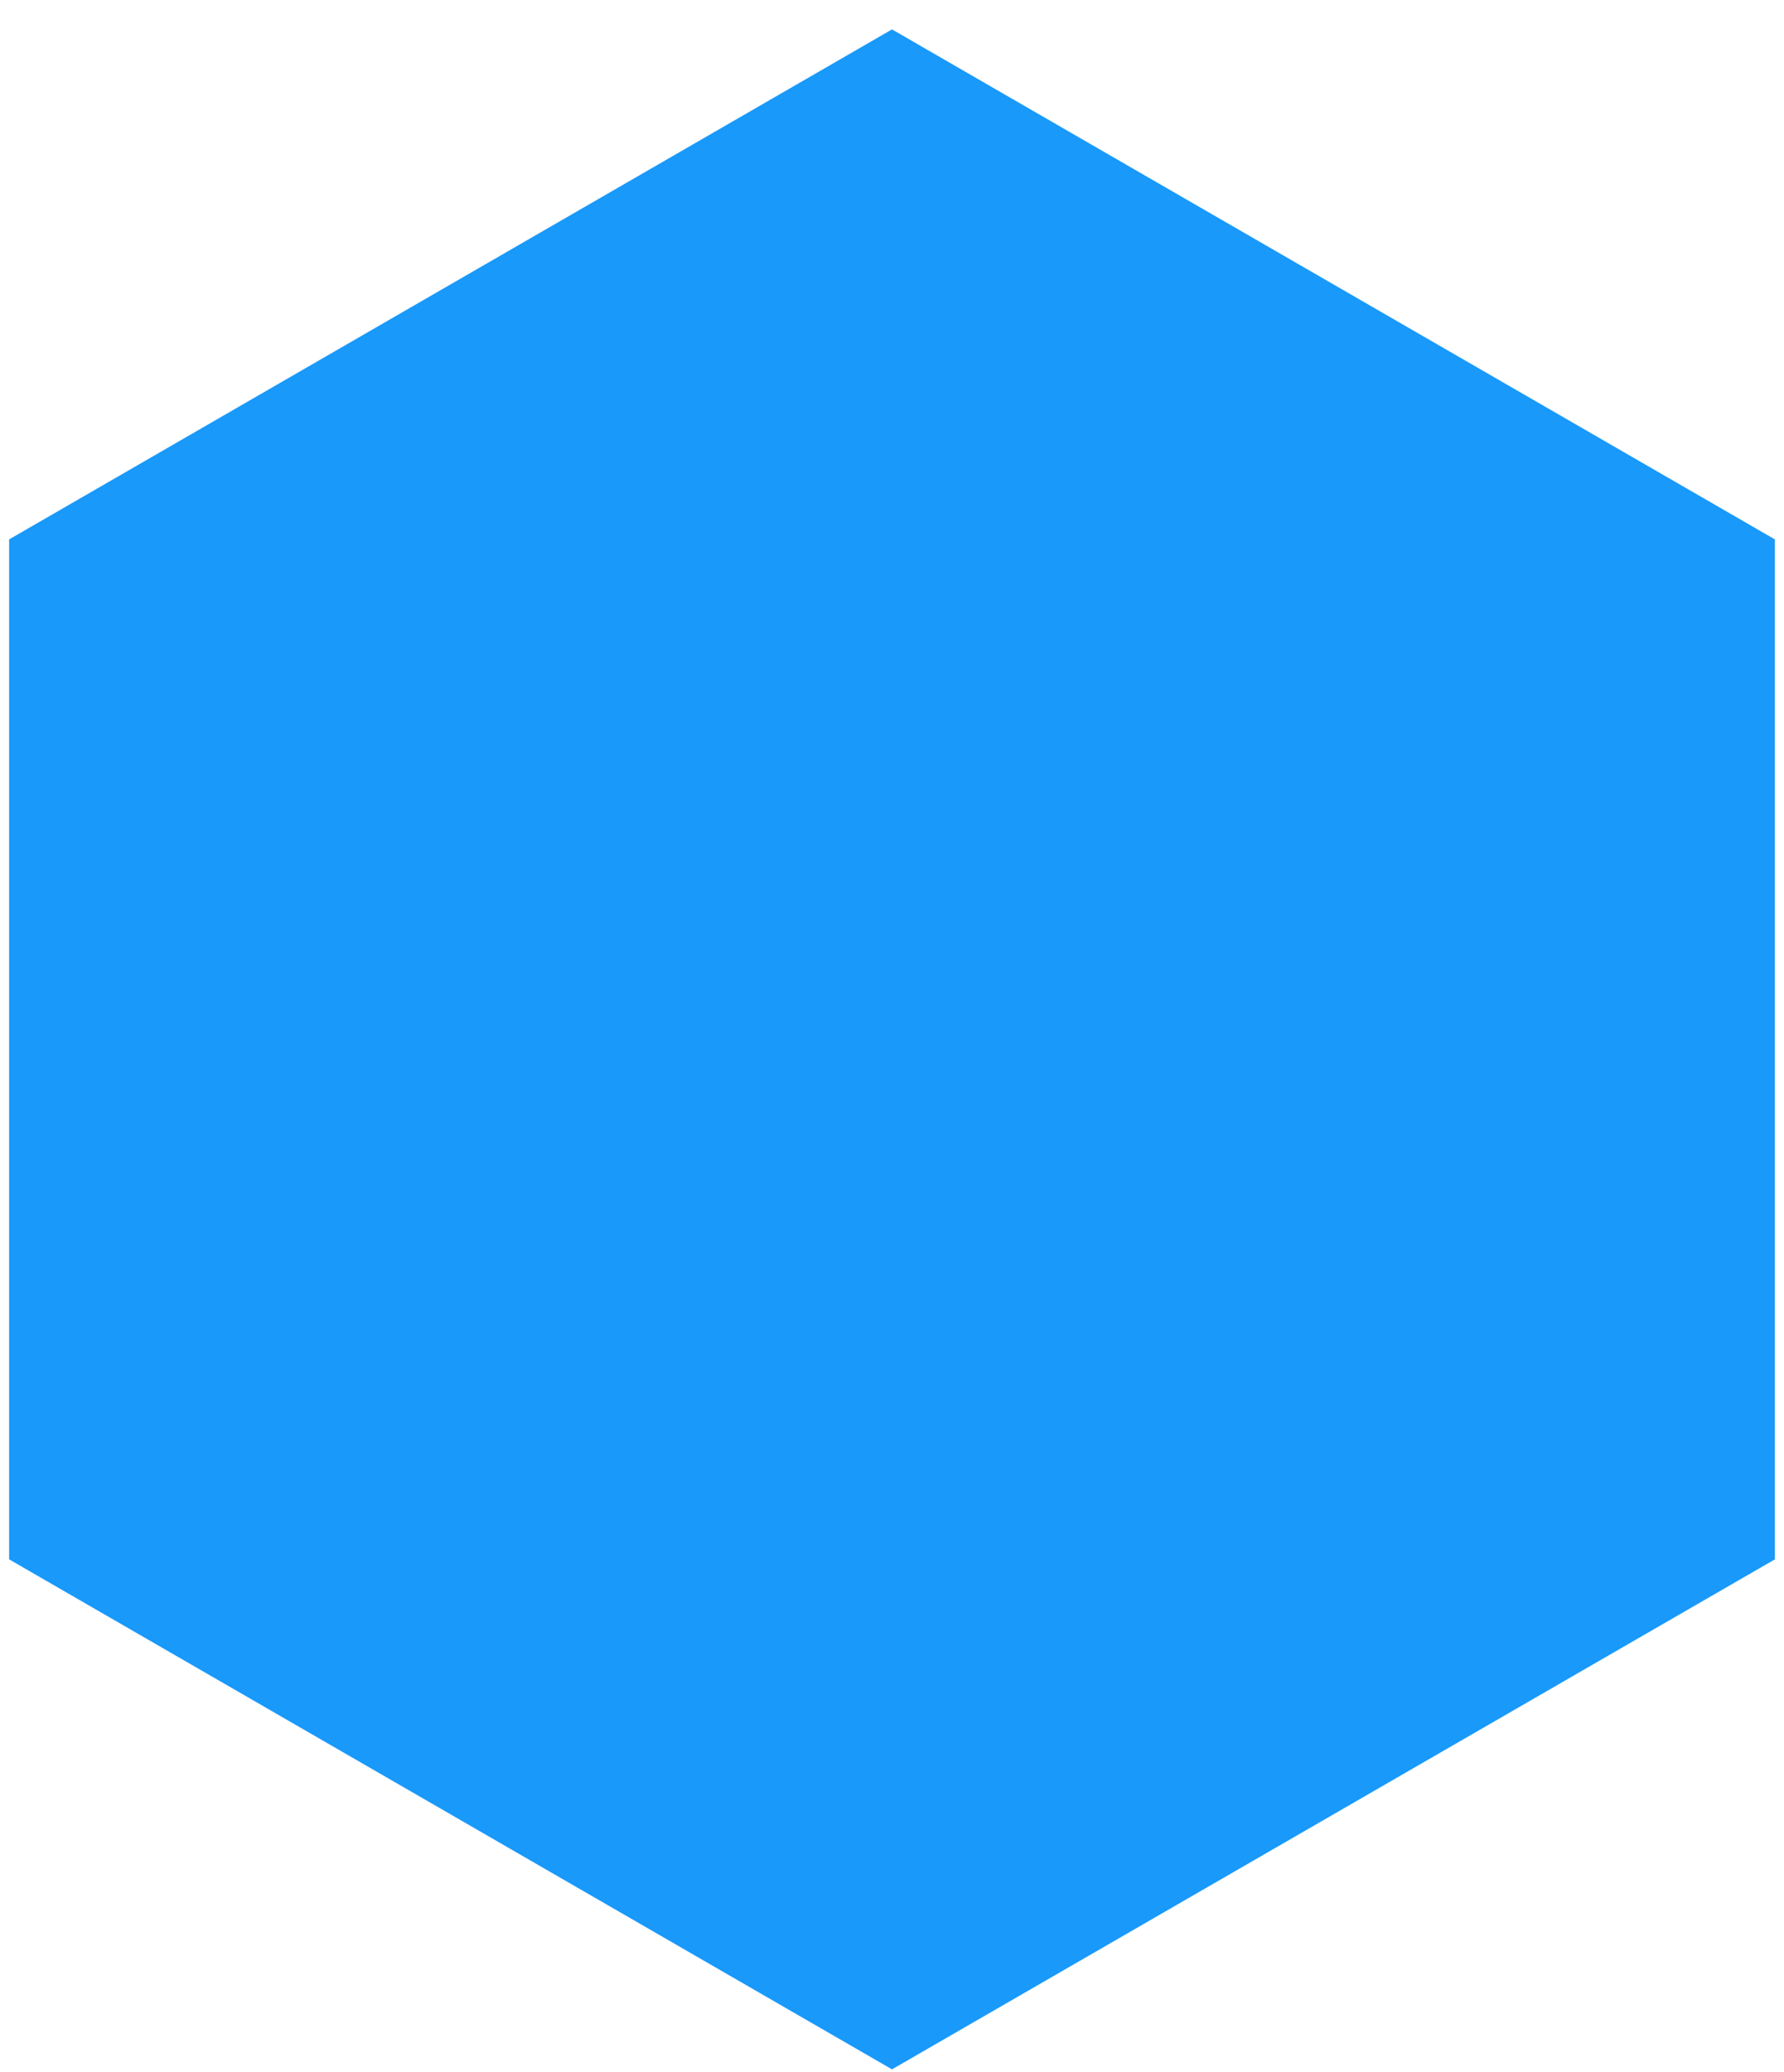 <svg width="56" height="65" viewBox="0 0 56 65" fill="none" xmlns="http://www.w3.org/2000/svg">
<path d="M28 0.922L55.713 16.922V48.922L28 64.922L0.287 48.922V16.922L28 0.922Z" fill="#1999FA"/>
</svg>
